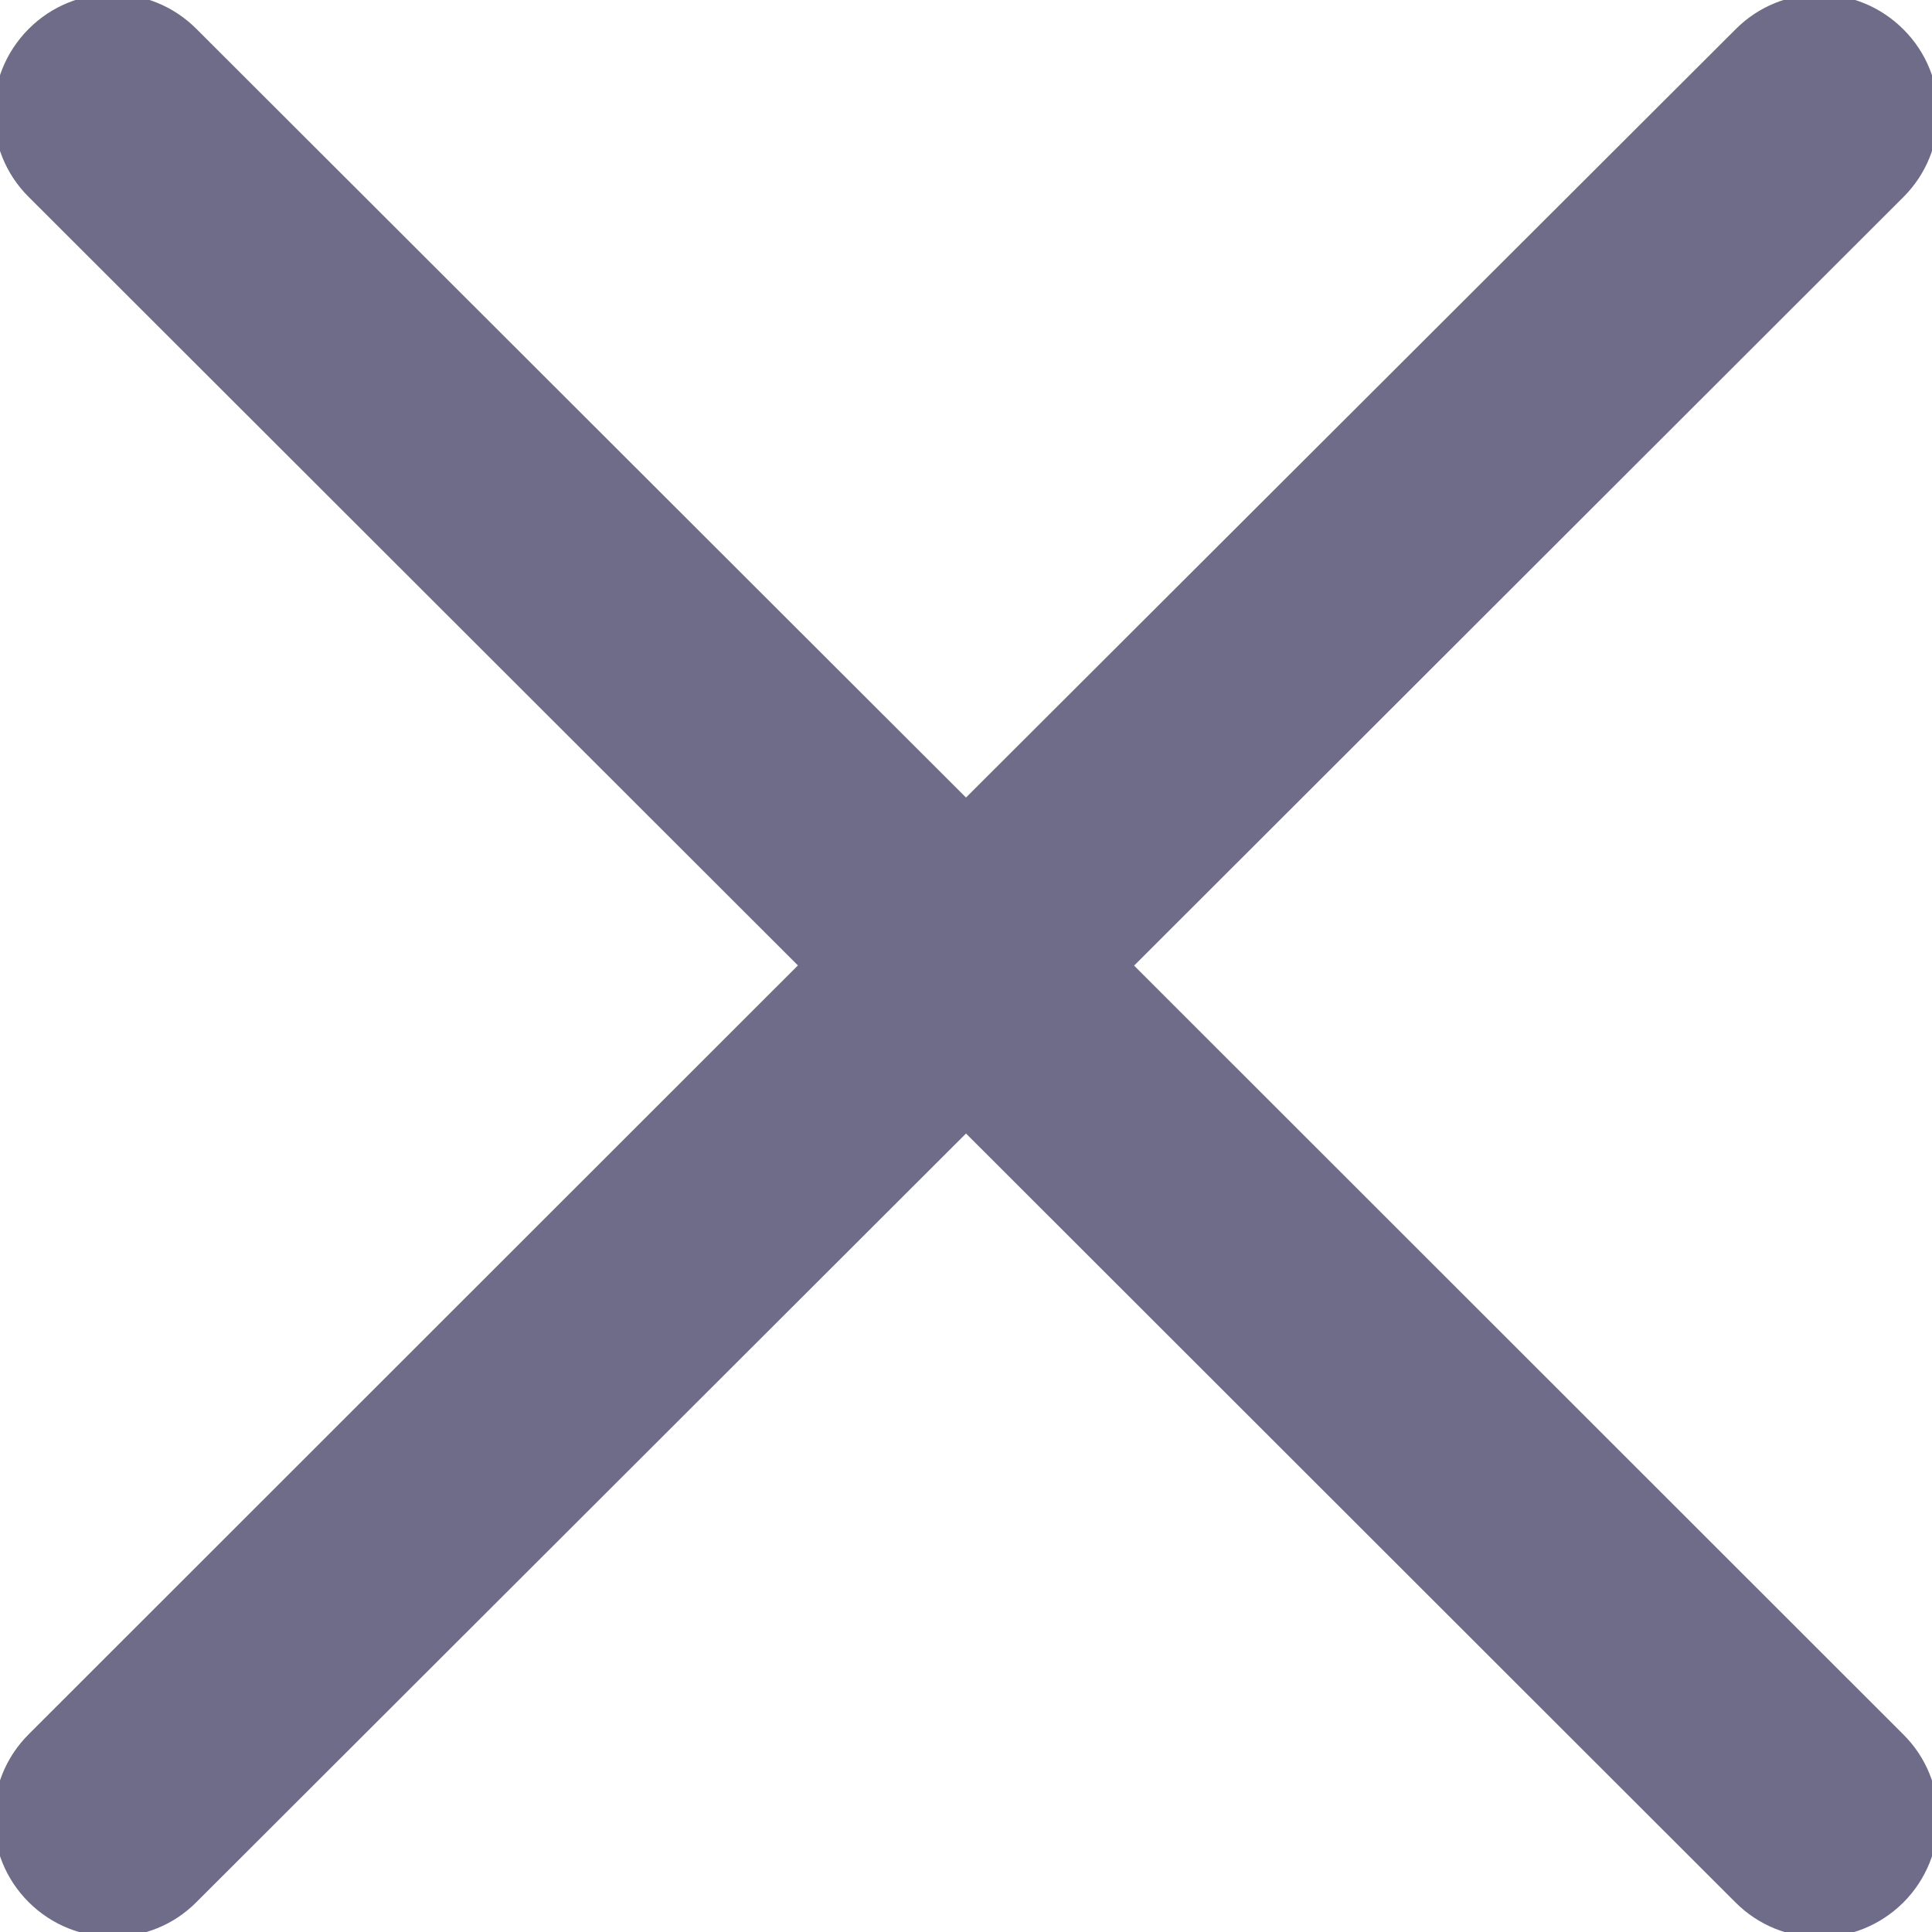 <?xml version="1.0" encoding="UTF-8"?>
<svg width="10px" height="10px" viewBox="0 0 10 10" version="1.1" xmlns="http://www.w3.org/2000/svg" xmlns:xlink="http://www.w3.org/1999/xlink">
    <!-- Generator: Sketch 63 (92445) - https://sketch.com -->
    <title>close</title>
    <desc>Created with Sketch.</desc>
    <g id="页面-2" stroke="none" stroke-width="1" fill="none" fill-rule="evenodd">
        <g id="1.2-spec" transform="translate(-715, -745)" fill="#6E6C88" fill-rule="nonzero">
            <path d="M720.87,749.998 L724.852,746.02 C725.092,745.78 725.092,745.391 724.852,745.152 C724.611,744.911 724.222,744.911 723.983,745.152 L720,749.128 L716.017,745.15 C715.777,744.909 715.388,744.909 715.148,745.15 C714.908,745.391 714.908,745.78 715.148,746.019 L719.13,749.997 L715.148,753.977 C714.908,754.217 714.908,754.606 715.148,754.845 C715.269,754.966 715.427,755.025 715.583,755.025 C715.741,755.025 715.897,754.966 716.017,754.845 L720,750.867 L723.983,754.847 C724.103,754.967 724.259,755.027 724.417,755.027 C724.575,755.027 724.731,754.967 724.852,754.847 C725.092,754.606 725.092,754.217 724.852,753.978 L720.87,749.998 Z" id="close"></path>
        </g>
    </g>
</svg>